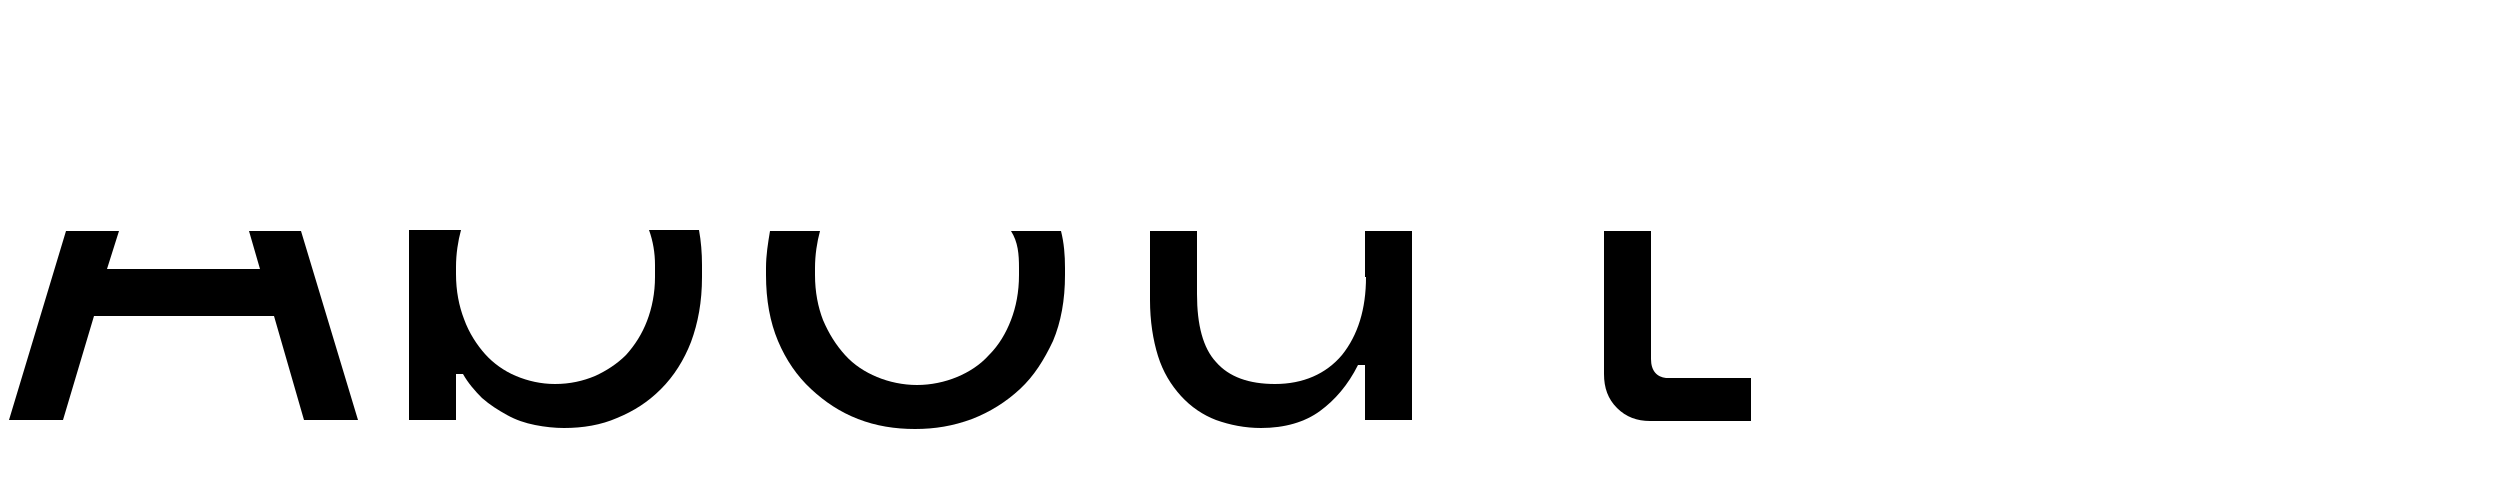<?xml version="1.0" encoding="utf-8"?>
<!-- Generator: Adobe Illustrator 19.0.0, SVG Export Plug-In . SVG Version: 6.00 Build 0)  -->
<svg version="1.1" id="Layer_1" xmlns="http://www.w3.org/2000/svg" xmlns:xlink="http://www.w3.org/1999/xlink" x="0px" y="0px"
	 viewBox="0 0 250 50" style="enable-background:new 0 0 250 50;" xml:space="preserve">
<style type="text/css">
	.st0{fill:none;}
</style>
<g id="XMLID_3_">
</g>
<polygon id="XMLID_25_" class="st0" points="26,26.9 24.9,23.1 11.9,23.1 10.7,26.9 "/>
<g id="XMLID_2_">
	<path id="XMLID_5_" class="st0" d="M81.7,27.5c0,1.7,0.3,3.2,0.8,4.5c0.5,1.3,1.2,2.5,2.2,3.5c0.9,1,2,1.7,3.2,2.2
		c1.2,0.5,2.5,0.8,4,0.8s2.8-0.3,4-0.8c1.2-0.5,2.3-1.2,3.2-2.2c0.9-1,1.6-2.1,2.2-3.5c0.5-1.3,0.8-2.8,0.8-4.5v-0.7
		c0-1.3-0.2-2.6-0.5-3.7H82.2c-0.4,1.1-0.5,2.4-0.5,3.7V27.5z"/>
	<path id="XMLID_20_" class="st0" d="M121.6,36.2c1.3,1.4,3.2,2.2,5.9,2.2c2.8,0,5.1-1,6.7-2.9c1.6-1.9,2.4-4.5,2.4-7.8v-4.7h-16.9
		v6.3C119.7,32.5,120.3,34.8,121.6,36.2z"/>
	<path id="XMLID_21_" class="st0" d="M45.5,27.5c0,1.6,0.3,3.1,0.8,4.5c0.5,1.3,1.2,2.5,2.1,3.5s2,1.7,3.1,2.2
		c1.2,0.5,2.5,0.8,3.9,0.8c1.4,0,2.8-0.3,4-0.8c1.2-0.5,2.3-1.2,3.1-2.1c0.9-0.9,1.6-2,2.1-3.4c0.5-1.3,0.8-2.8,0.8-4.4v-1.2
		c0-1.2-0.2-2.4-0.5-3.5H46.1c-0.4,1.1-0.5,2.4-0.5,3.7V27.5z"/>
	<polygon id="XMLID_27_" points="26,26.9 10.7,26.9 11.9,23.1 6.6,23.1 0.9,42 6.3,42 9.4,31.6 27.4,31.6 30.4,42 35.8,42 
		30.1,23.1 24.9,23.1 	"/>
	<path id="XMLID_29_" d="M65.5,26.5v1.2c0,1.6-0.3,3.1-0.8,4.4c-0.5,1.3-1.2,2.4-2.1,3.4c-0.9,0.9-2,1.6-3.1,2.1
		c-1.2,0.5-2.5,0.8-4,0.8c-1.4,0-2.7-0.3-3.9-0.8c-1.2-0.5-2.3-1.3-3.1-2.2s-1.6-2.1-2.1-3.5c-0.5-1.3-0.8-2.8-0.8-4.5v-0.7
		c0-1.3,0.2-2.6,0.5-3.7h-5.2V42h4.7v-4.6h0.7c0.5,0.9,1.2,1.7,1.9,2.4c0.8,0.7,1.6,1.2,2.5,1.7c0.9,0.5,1.8,0.8,2.8,1
		c1,0.2,2,0.3,2.9,0.3c1.9,0,3.7-0.3,5.3-1c1.7-0.7,3.1-1.6,4.4-2.9c1.3-1.3,2.3-2.9,3-4.7c0.7-1.9,1.1-4,1.1-6.5v-1.2
		c0-1.2-0.1-2.4-0.3-3.5h-5C65.3,24.1,65.5,25.3,65.5,26.5z"/>
	<path id="XMLID_31_" d="M101.9,26.8v0.7c0,1.7-0.3,3.2-0.8,4.5c-0.5,1.3-1.2,2.5-2.2,3.5c-0.9,1-2,1.7-3.2,2.2
		c-1.2,0.5-2.6,0.8-4,0.8s-2.8-0.3-4-0.8c-1.2-0.5-2.3-1.2-3.2-2.2c-0.9-1-1.6-2.1-2.2-3.5c-0.5-1.3-0.8-2.8-0.8-4.5v-0.7
		c0-1.3,0.2-2.6,0.5-3.7h-5c-0.2,1.2-0.4,2.4-0.4,3.7v0.7c0,2.5,0.4,4.7,1.2,6.6c0.8,1.9,1.9,3.5,3.3,4.8c1.4,1.3,2.9,2.3,4.7,3
		c1.8,0.7,3.7,1,5.7,1c2,0,3.8-0.3,5.7-1c1.8-0.7,3.4-1.7,4.8-3c1.4-1.3,2.4-2.9,3.3-4.8c0.8-1.9,1.2-4.1,1.2-6.6v-0.7
		c0-1.3-0.1-2.5-0.4-3.7h-5C101.8,24.2,101.9,25.4,101.9,26.8z"/>
	<path id="XMLID_32_" d="M136.6,27.7c0,3.2-0.8,5.8-2.4,7.8c-1.6,1.9-3.9,2.9-6.7,2.9c-2.6,0-4.6-0.7-5.9-2.2
		c-1.3-1.4-1.9-3.7-1.9-6.8v-6.3H115V30c0,2.1,0.3,4,0.8,5.6c0.5,1.6,1.3,2.9,2.3,4c1,1.1,2.2,1.9,3.5,2.4c1.4,0.5,2.9,0.8,4.5,0.8
		c2.4,0,4.4-0.6,5.9-1.7s2.8-2.6,3.8-4.6h0.7V42h4.7V23.1h-4.7V27.7z"/>
	<path id="XMLID_35_" d="M165.1,35.9V23.1h-4.7v14.3c0,1.4,0.4,2.5,1.3,3.4c0.9,0.9,2,1.3,3.3,1.3h10.1v-4.3h-8.5
		C165.7,37.7,165.1,37.1,165.1,35.9z"/>
</g>
<g id="XMLID_1_">
</g>
<g id="XMLID_4_">
</g>
<g id="XMLID_6_">
</g>
<g id="XMLID_7_">
</g>
<g id="XMLID_8_">
</g>
<g id="XMLID_9_">
</g>
</svg>
